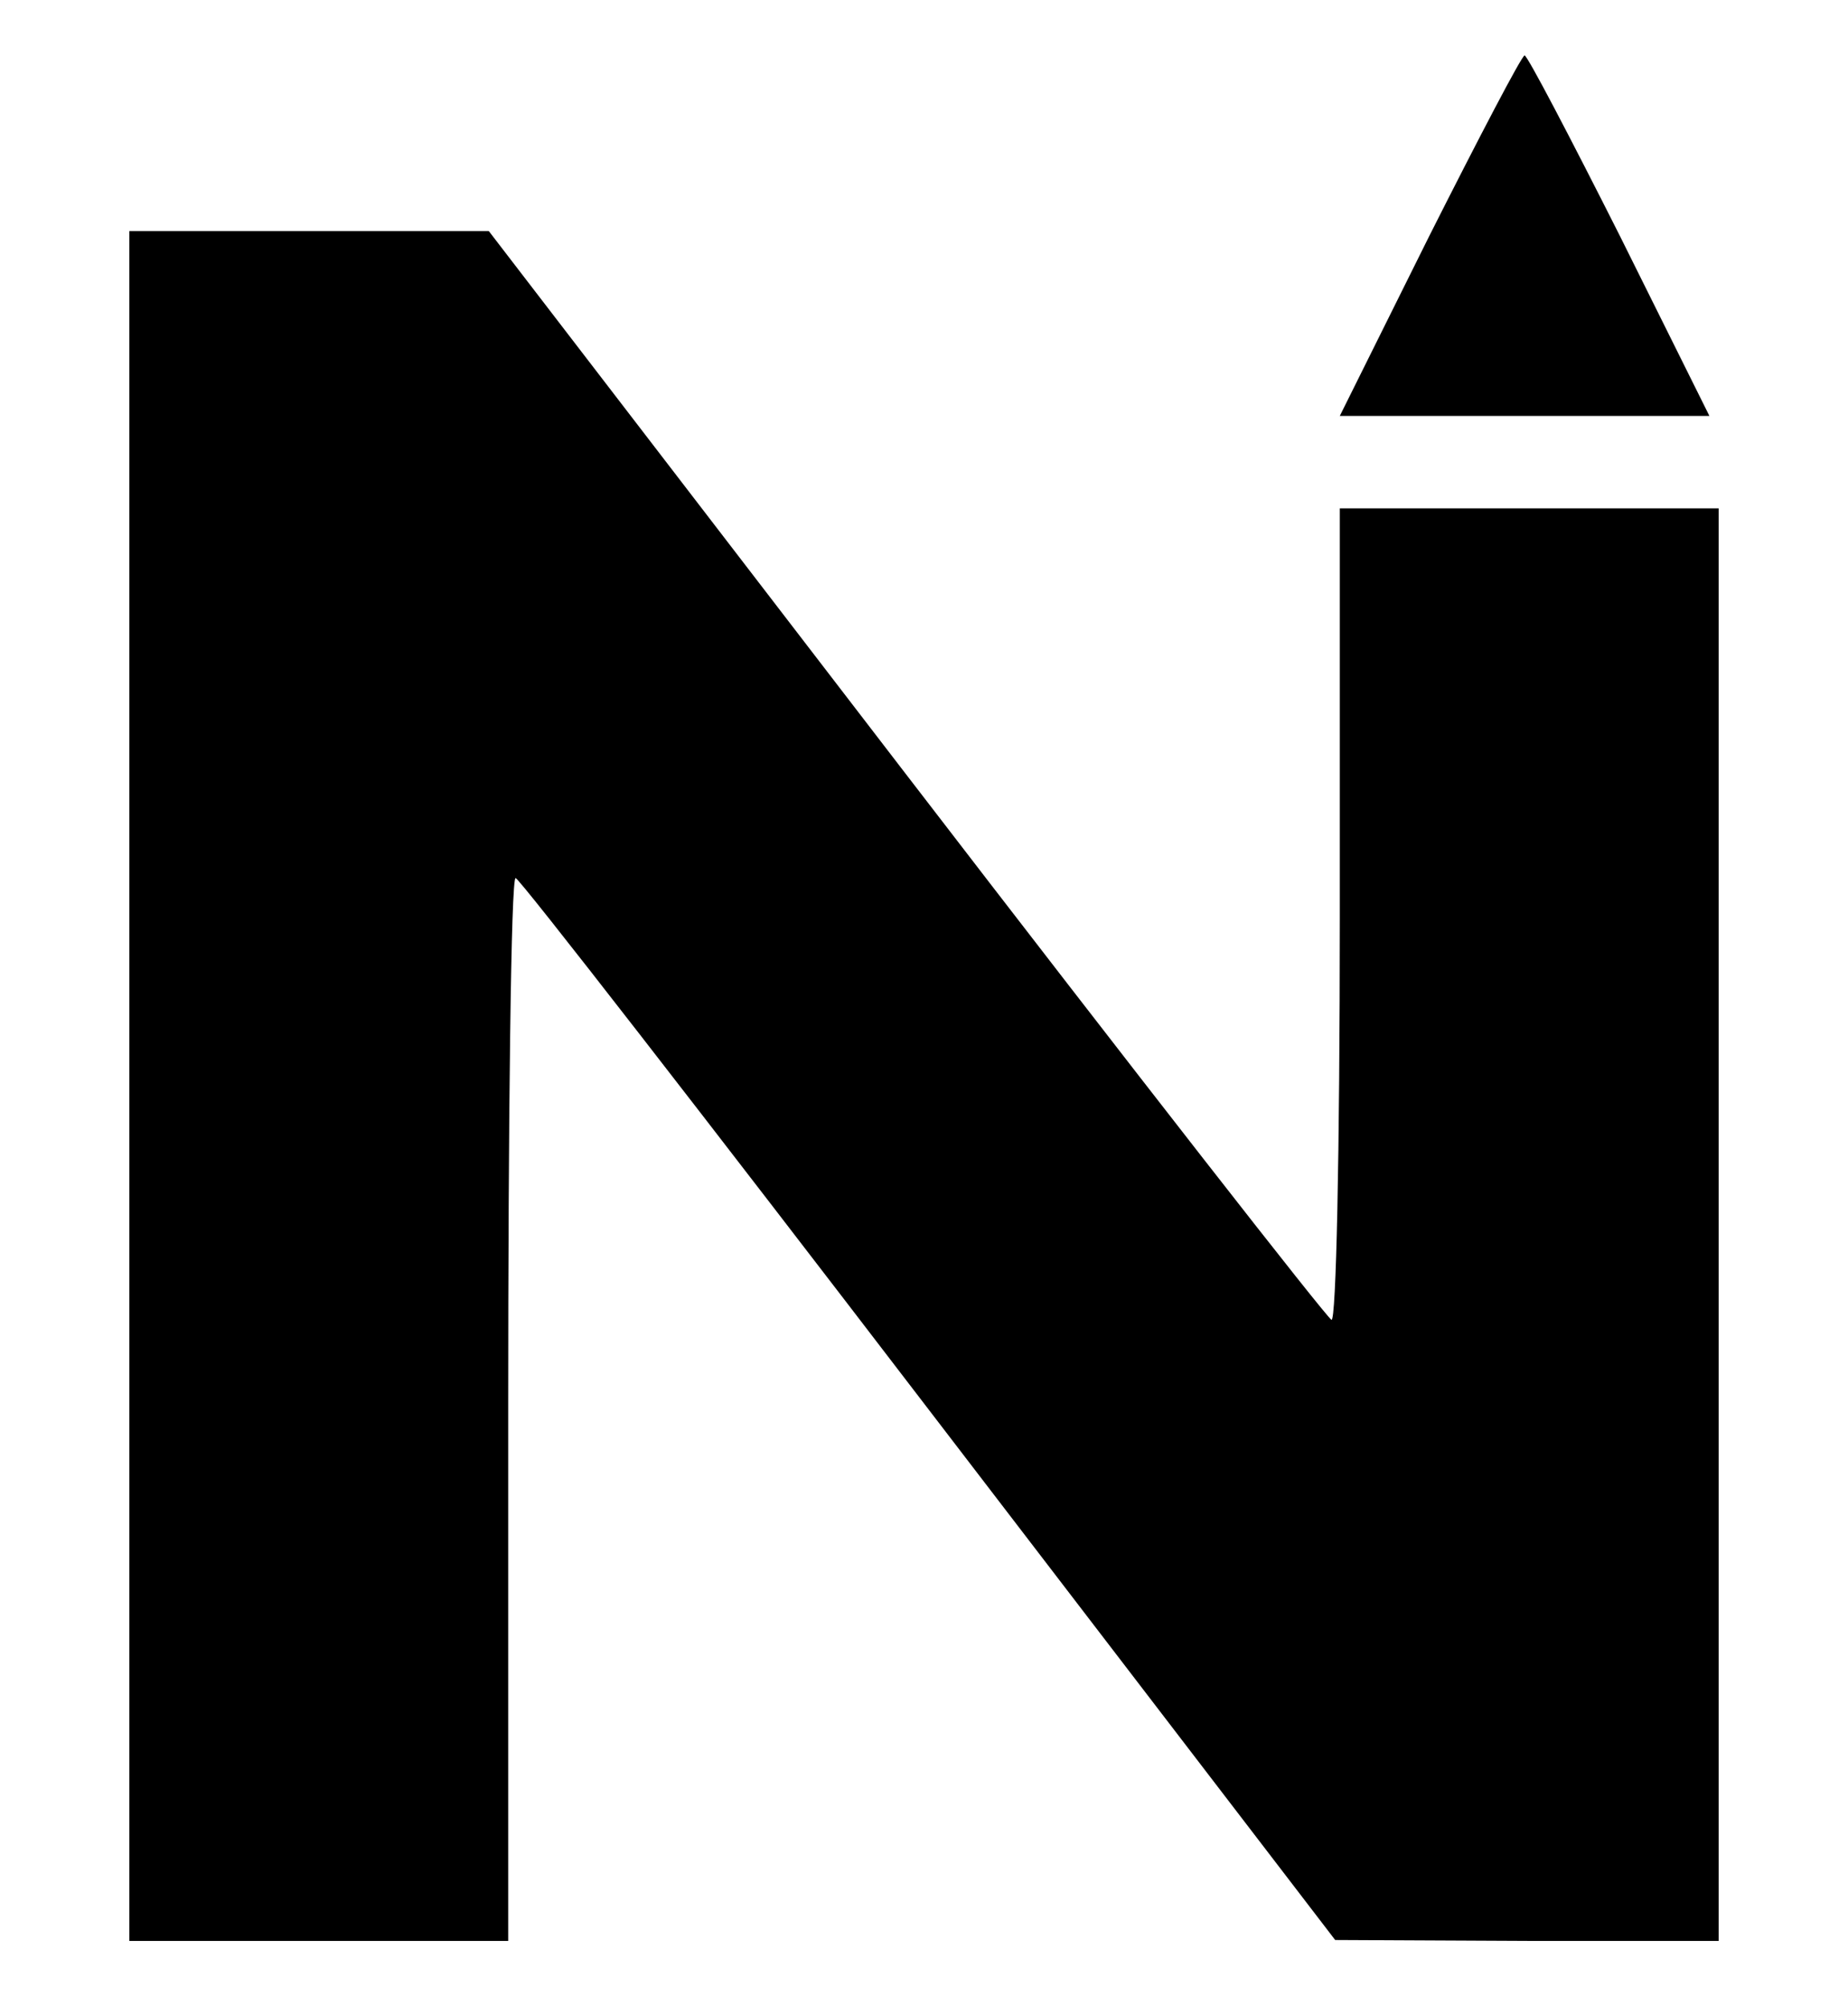 <?xml version="1.0" standalone="no"?>
<!DOCTYPE svg PUBLIC "-//W3C//DTD SVG 20010904//EN"
 "http://www.w3.org/TR/2001/REC-SVG-20010904/DTD/svg10.dtd">
<svg version="1.0" xmlns="http://www.w3.org/2000/svg"
 width="200pt" height="217pt" viewBox="0 0 200 217"
 preserveAspectRatio="xMidYMid meet">

<g transform="translate(0,217) scale(0.1,-0.1)"
fill="#000000" stroke="none">
<path d="M1547 1915 l-97 -195 200 0 200 0 -97 195 c-54 107 -100 195 -103
195 -3 0 -49 -88 -103 -195z"/>
<path d="M140 995 l0 -925 205 0 205 0 0 575 c0 316 3 575 8 575 4 0 205 -259
447 -575 l440 -574 208 -1 207 0 0 775 0 775 -205 0 -205 0 0 -441 c0 -260 -4
-439 -9 -437 -5 2 -212 267 -461 591 l-451 587 -195 0 -194 0 0 -925z"/>
</g>
</svg>
